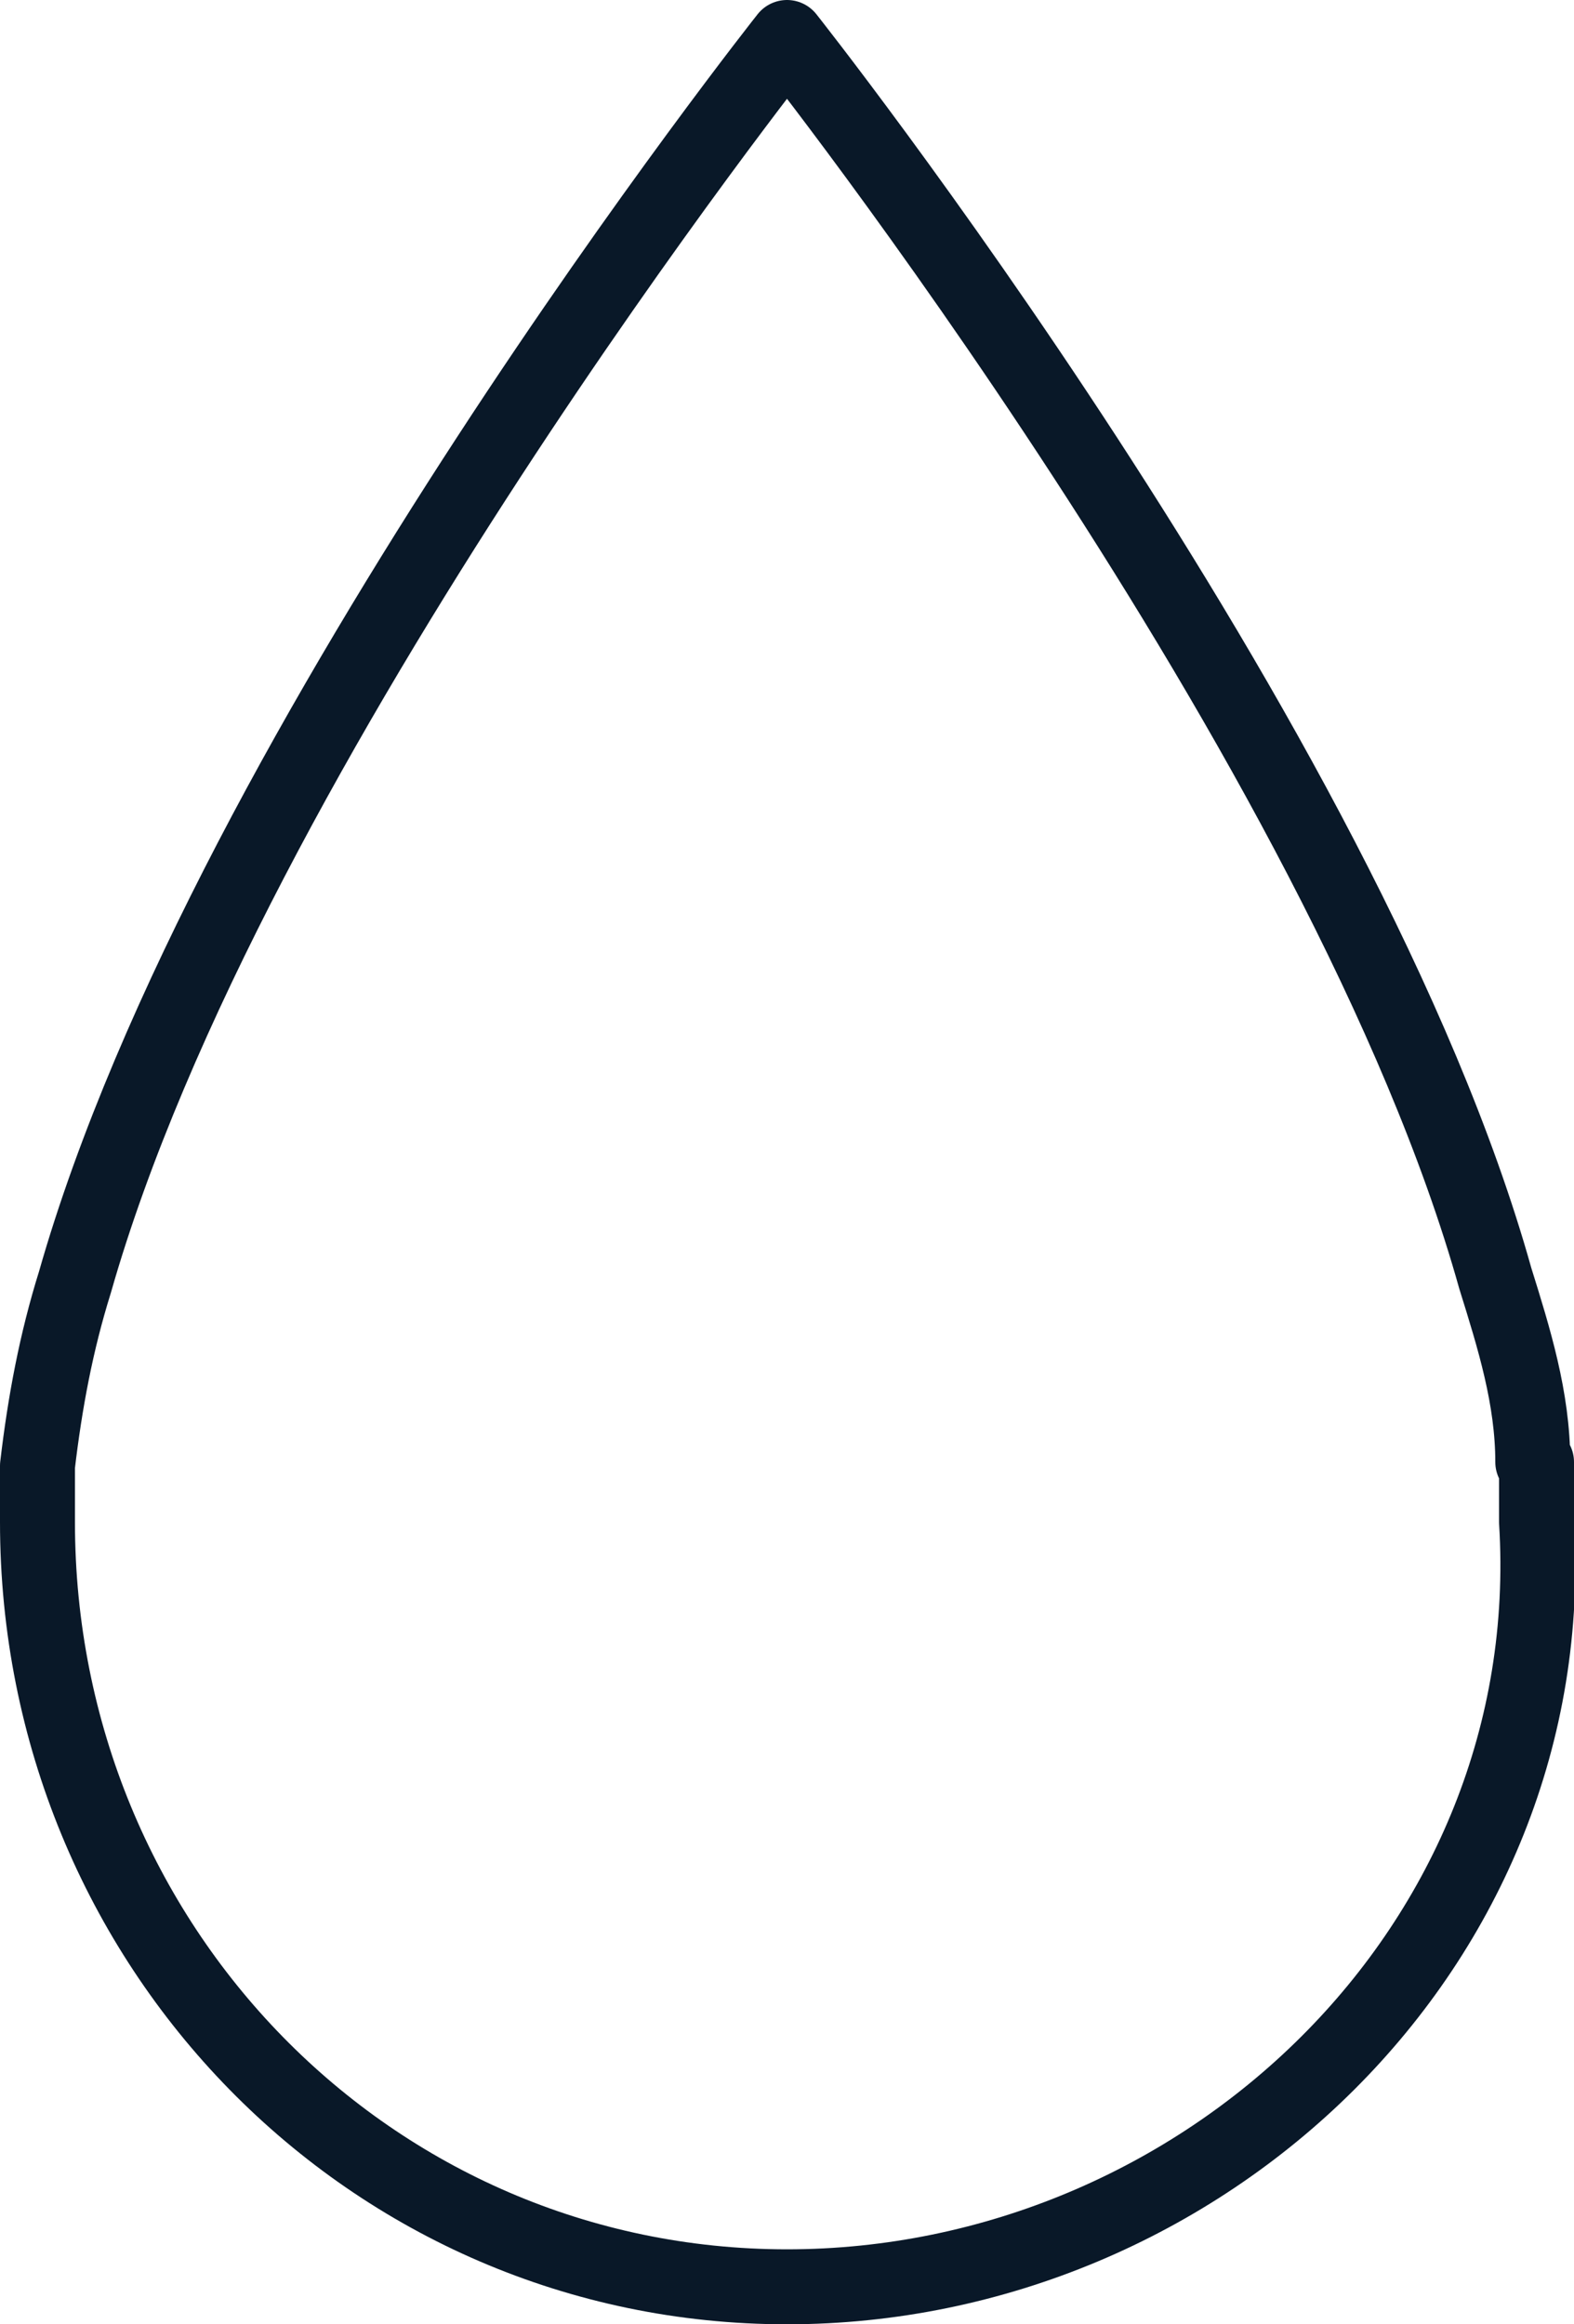 <?xml version="1.0" encoding="UTF-8"?>
<svg id="Layer_2" xmlns="http://www.w3.org/2000/svg" version="1.1" viewBox="0 0 42 62">
  <!-- Generator: Adobe Illustrator 29.2.1, SVG Export Plug-In . SVG Version: 2.1.0 Build 116)  -->
  <defs>
    <style>
      .st0 {
        fill: none;
        stroke: #091828;
        stroke-linecap: round;
        stroke-linejoin: round;
        stroke-width: 2px;
      }
    </style>
  </defs>
  <g id="Layer_1-2">
    <path class="st0" d="M40.9,39c0-1.7-.5-3.3-1-4.9C35.9,19.8,21,1,21,1c0,0-14.9,18.8-19,33.2-.5,1.6-.8,3.2-1,4.9v1.5c0,11.3,8.9,20.4,20,20.4s20.7-9.1,20-20.4v-1.6Z"/>
  </g>
</svg>